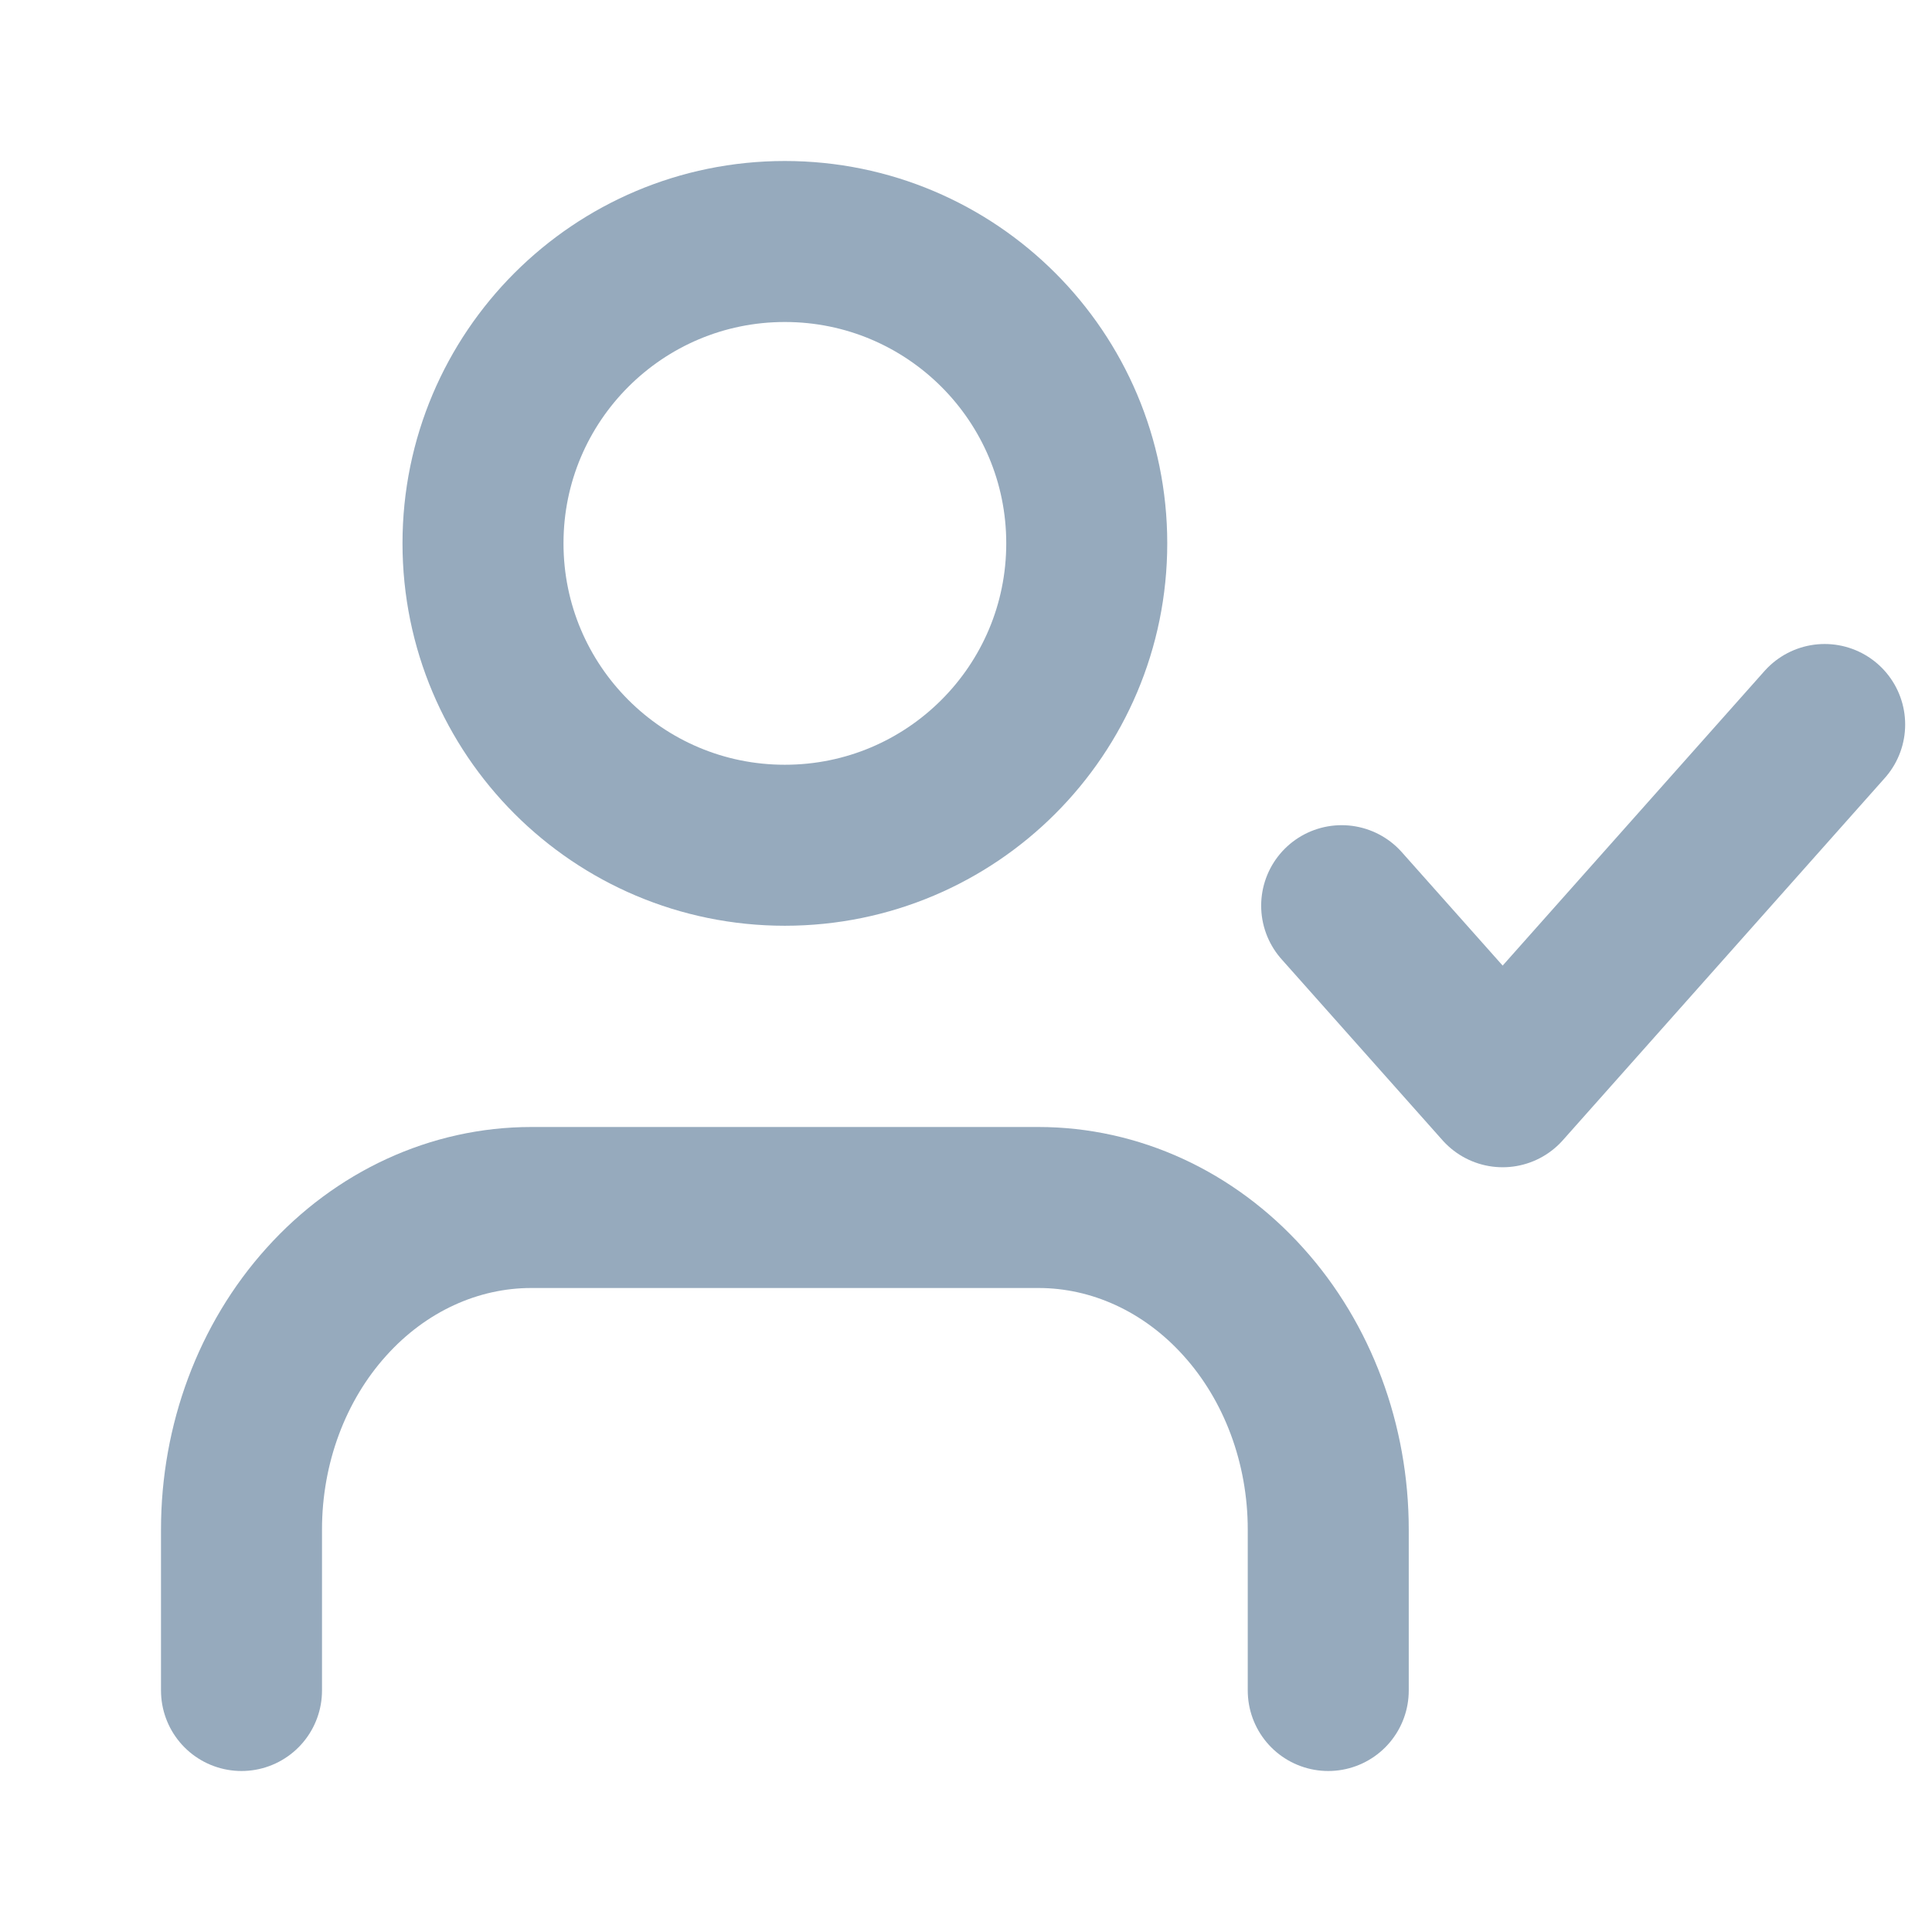 <svg width="18" height="18" viewBox="0 0 18 18" fill="none" xmlns="http://www.w3.org/2000/svg">
<path d="M12.375 15.75V14.25C12.375 13.454 12.091 12.691 11.584 12.129C11.078 11.566 10.391 11.25 9.675 11.25H4.95C4.234 11.25 3.547 11.566 3.041 12.129C2.534 12.691 2.25 13.454 2.25 14.25V15.75" stroke="#96AABD" stroke-width="1.5" stroke-linecap="round" stroke-linejoin="round"/>
<path d="M7.312 7.875C8.866 7.875 10.125 6.616 10.125 5.062C10.125 3.509 8.866 2.25 7.312 2.25C5.759 2.25 4.5 3.509 4.5 5.062C4.5 6.616 5.759 7.875 7.312 7.875Z" stroke="#96AABD" stroke-width="1.5" stroke-linecap="round" stroke-linejoin="round"/>
<path d="M12.5 8.438L14 10.125L17 6.75" stroke="#96AABD" stroke-width="1.5" stroke-linecap="round" stroke-linejoin="round"/>
</svg>
